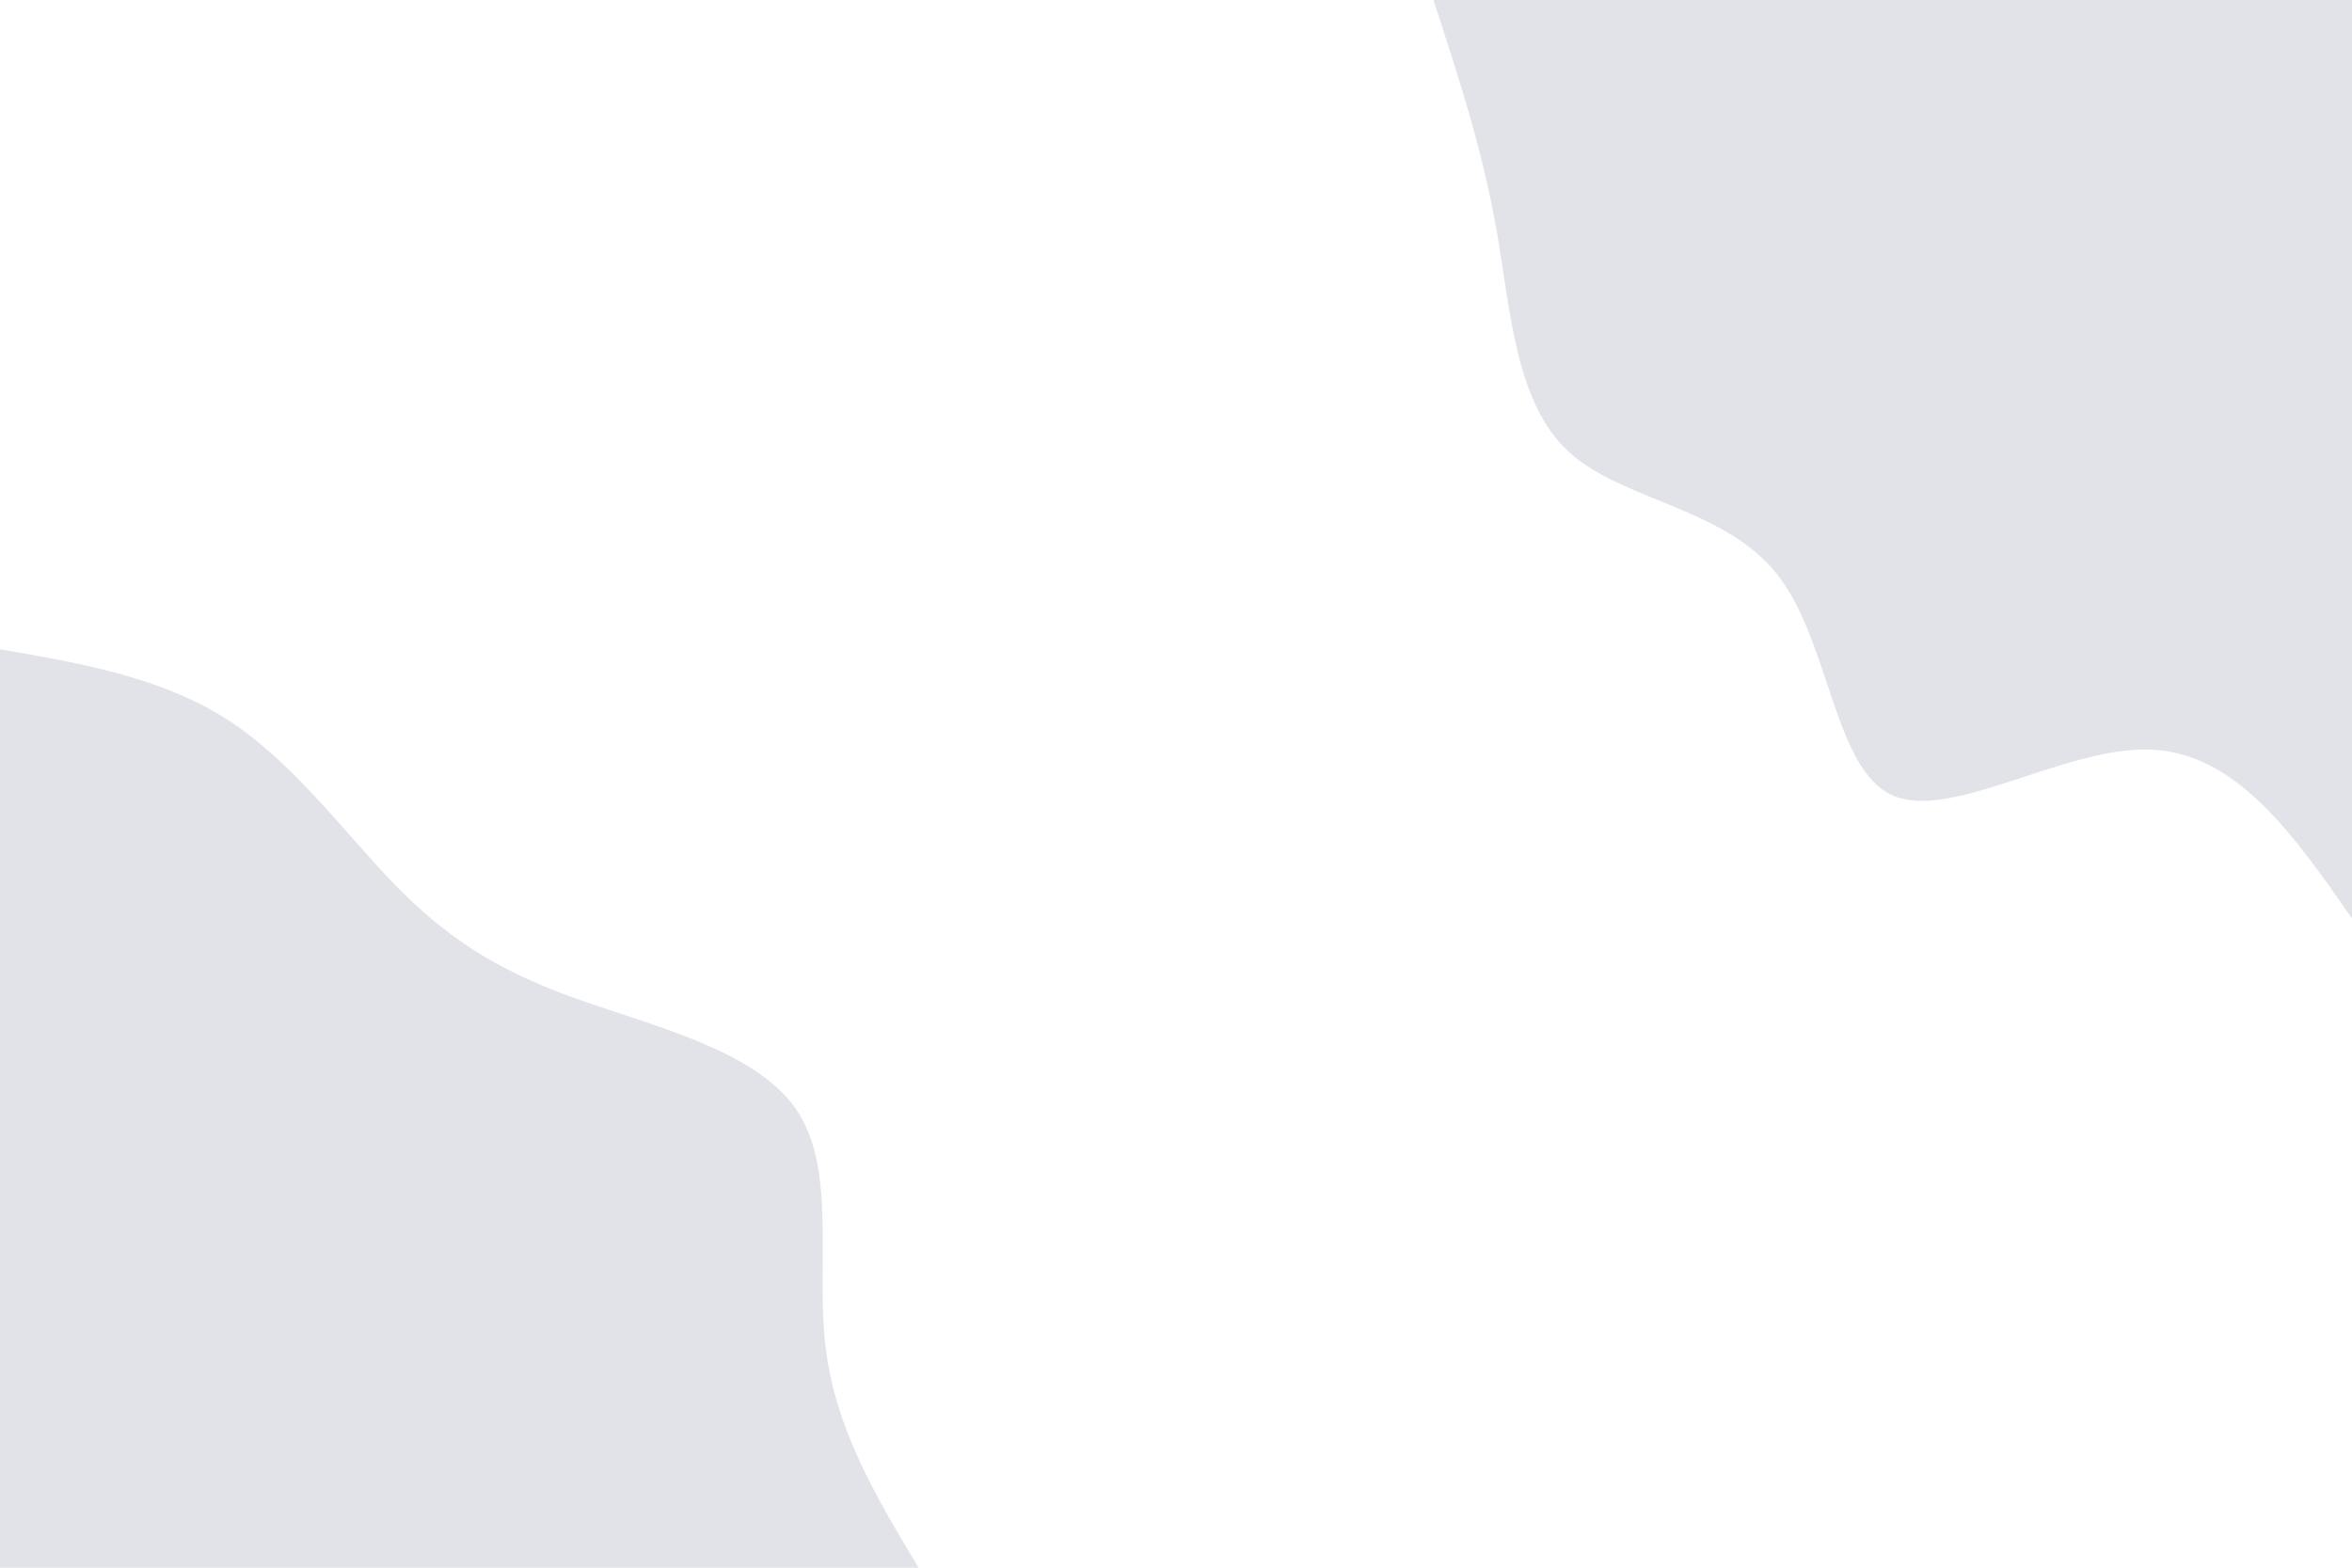 <svg id="visual" viewBox="0 0 900 600" width="900" height="600" xmlns="http://www.w3.org/2000/svg" xmlns:xlink="http://www.w3.org/1999/xlink" version="1.1"><rect x="0" y="0" width="900" height="600" fill="#ffffff"></rect><defs><linearGradient id="grad1_0" x1="33.3%" y1="0%" x2="100%" y2="100%"><stop offset="20%" stop-color="#ffffff" stop-opacity="1"></stop><stop offset="80%" stop-color="#ffffff" stop-opacity="1"></stop></linearGradient></defs><defs><linearGradient id="grad2_0" x1="0%" y1="0%" x2="66.7%" y2="100%"><stop offset="20%" stop-color="#ffffff" stop-opacity="1"></stop><stop offset="80%" stop-color="#ffffff" stop-opacity="1"></stop></linearGradient></defs><g transform="translate(900, 0)"><path d="M0 351.5C-22 319.9 -44.1 288.2 -76.9 286.9C-109.7 285.5 -153.3 314.4 -175.8 304.4C-198.3 294.5 -199.7 245.6 -219.9 219.9C-240.1 194.2 -279.2 191.7 -299.6 173C-320.1 154.3 -321.9 119.3 -327.4 87.7C-333 56.2 -342.3 28.1 -351.5 0L0 0Z" fill="#e1e3e9"></path></g><g transform="translate(0, 600)"><path d="M0 -351.5C30.9 -346.2 61.7 -340.8 87 -324.6C112.2 -308.3 131.8 -281.3 151 -261.5C170.2 -241.8 188.9 -229.3 218.5 -218.5C248.1 -207.7 288.4 -198.6 304.4 -175.8C320.4 -152.9 312.1 -116.2 315.9 -84.6C319.6 -53 335.6 -26.5 351.5 0L0 0Z" fill="#e1e3e9"></path></g></svg>